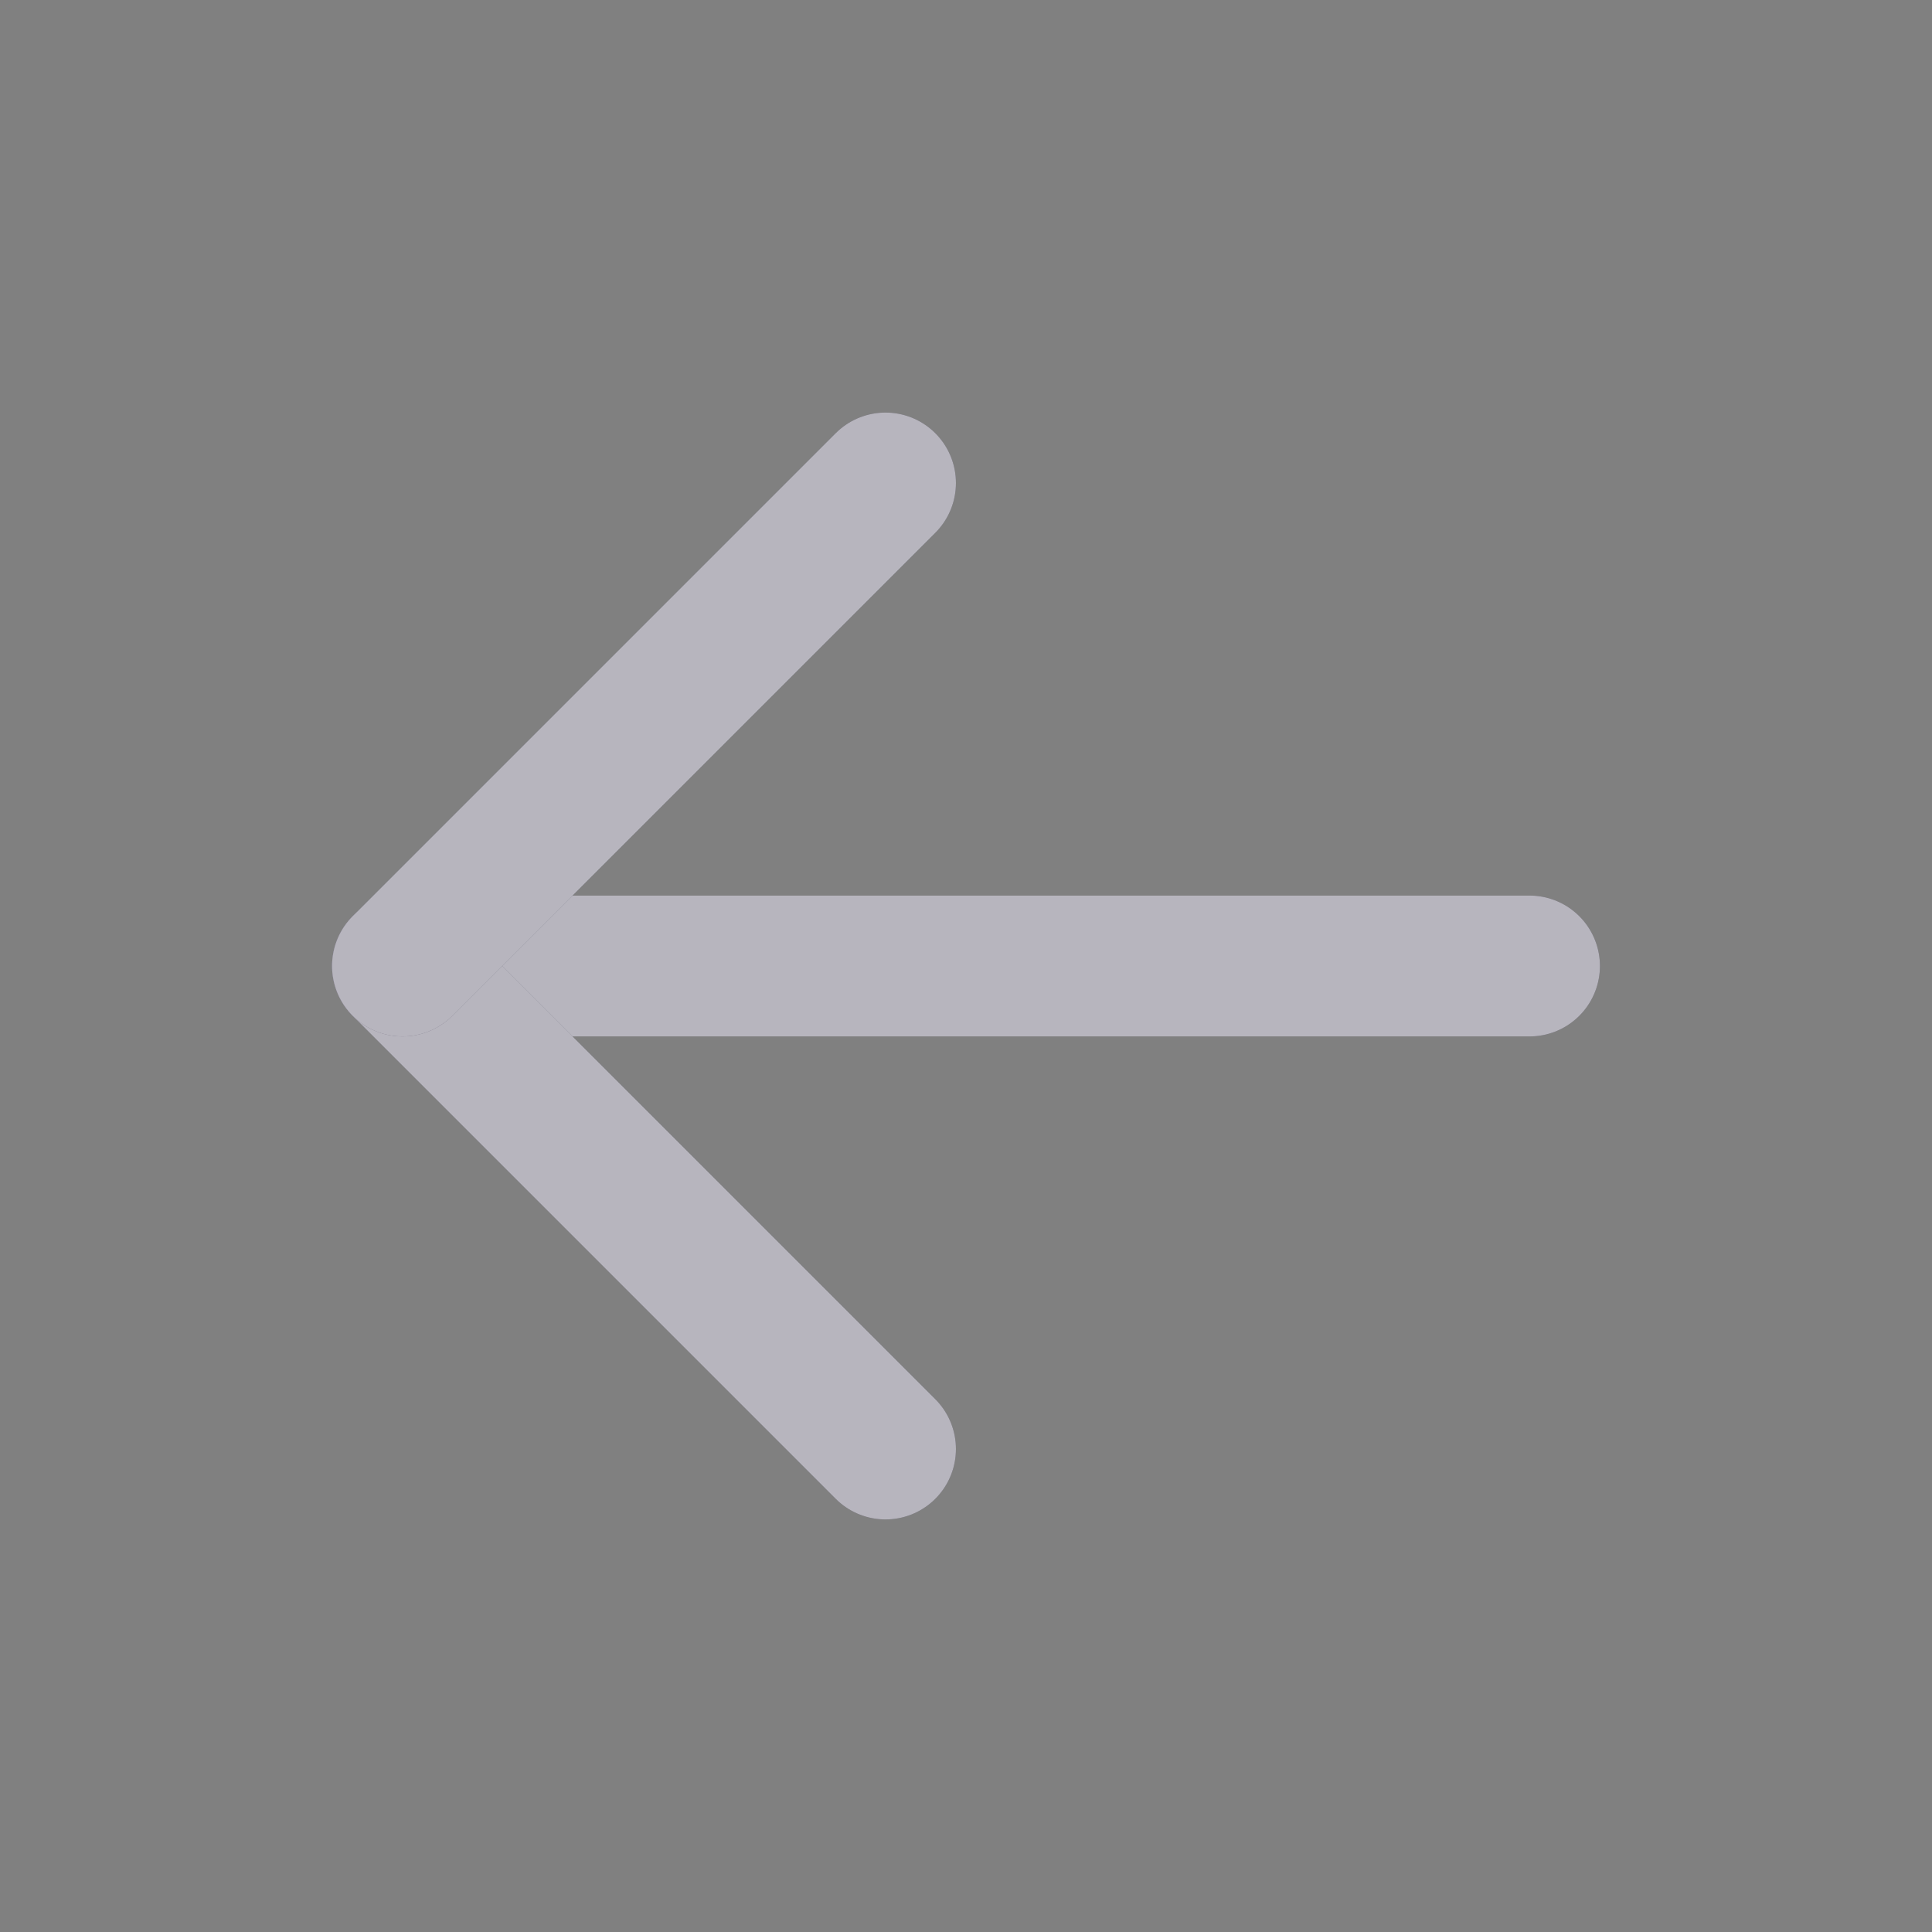 <svg width="24" height="24" viewBox="0 0 24 24" fill="none" xmlns="http://www.w3.org/2000/svg">
<rect x="0" y="0" width="24" height="24" fill="#808080" stroke="none"/>
<path d="M5 12H19" stroke="#4B465C" stroke-width="1.75" stroke-linecap="round" stroke-linejoin="round"/>
<path d="M5 12H19" stroke="white" stroke-opacity="0.6" stroke-width="1.75" stroke-linecap="round" stroke-linejoin="round"/>
<path d="M5 12L11 18" stroke="#4B465C" stroke-width="1.75" stroke-linecap="round" stroke-linejoin="round"/>
<path d="M5 12L11 18" stroke="white" stroke-opacity="0.6" stroke-width="1.75" stroke-linecap="round" stroke-linejoin="round"/>
<path d="M5 12L11 6" stroke="#4B465C" stroke-width="1.75" stroke-linecap="round" stroke-linejoin="round"/>
<path d="M5 12L11 6" stroke="white" stroke-opacity="0.6" stroke-width="1.75" stroke-linecap="round" stroke-linejoin="round"/>
</svg>

